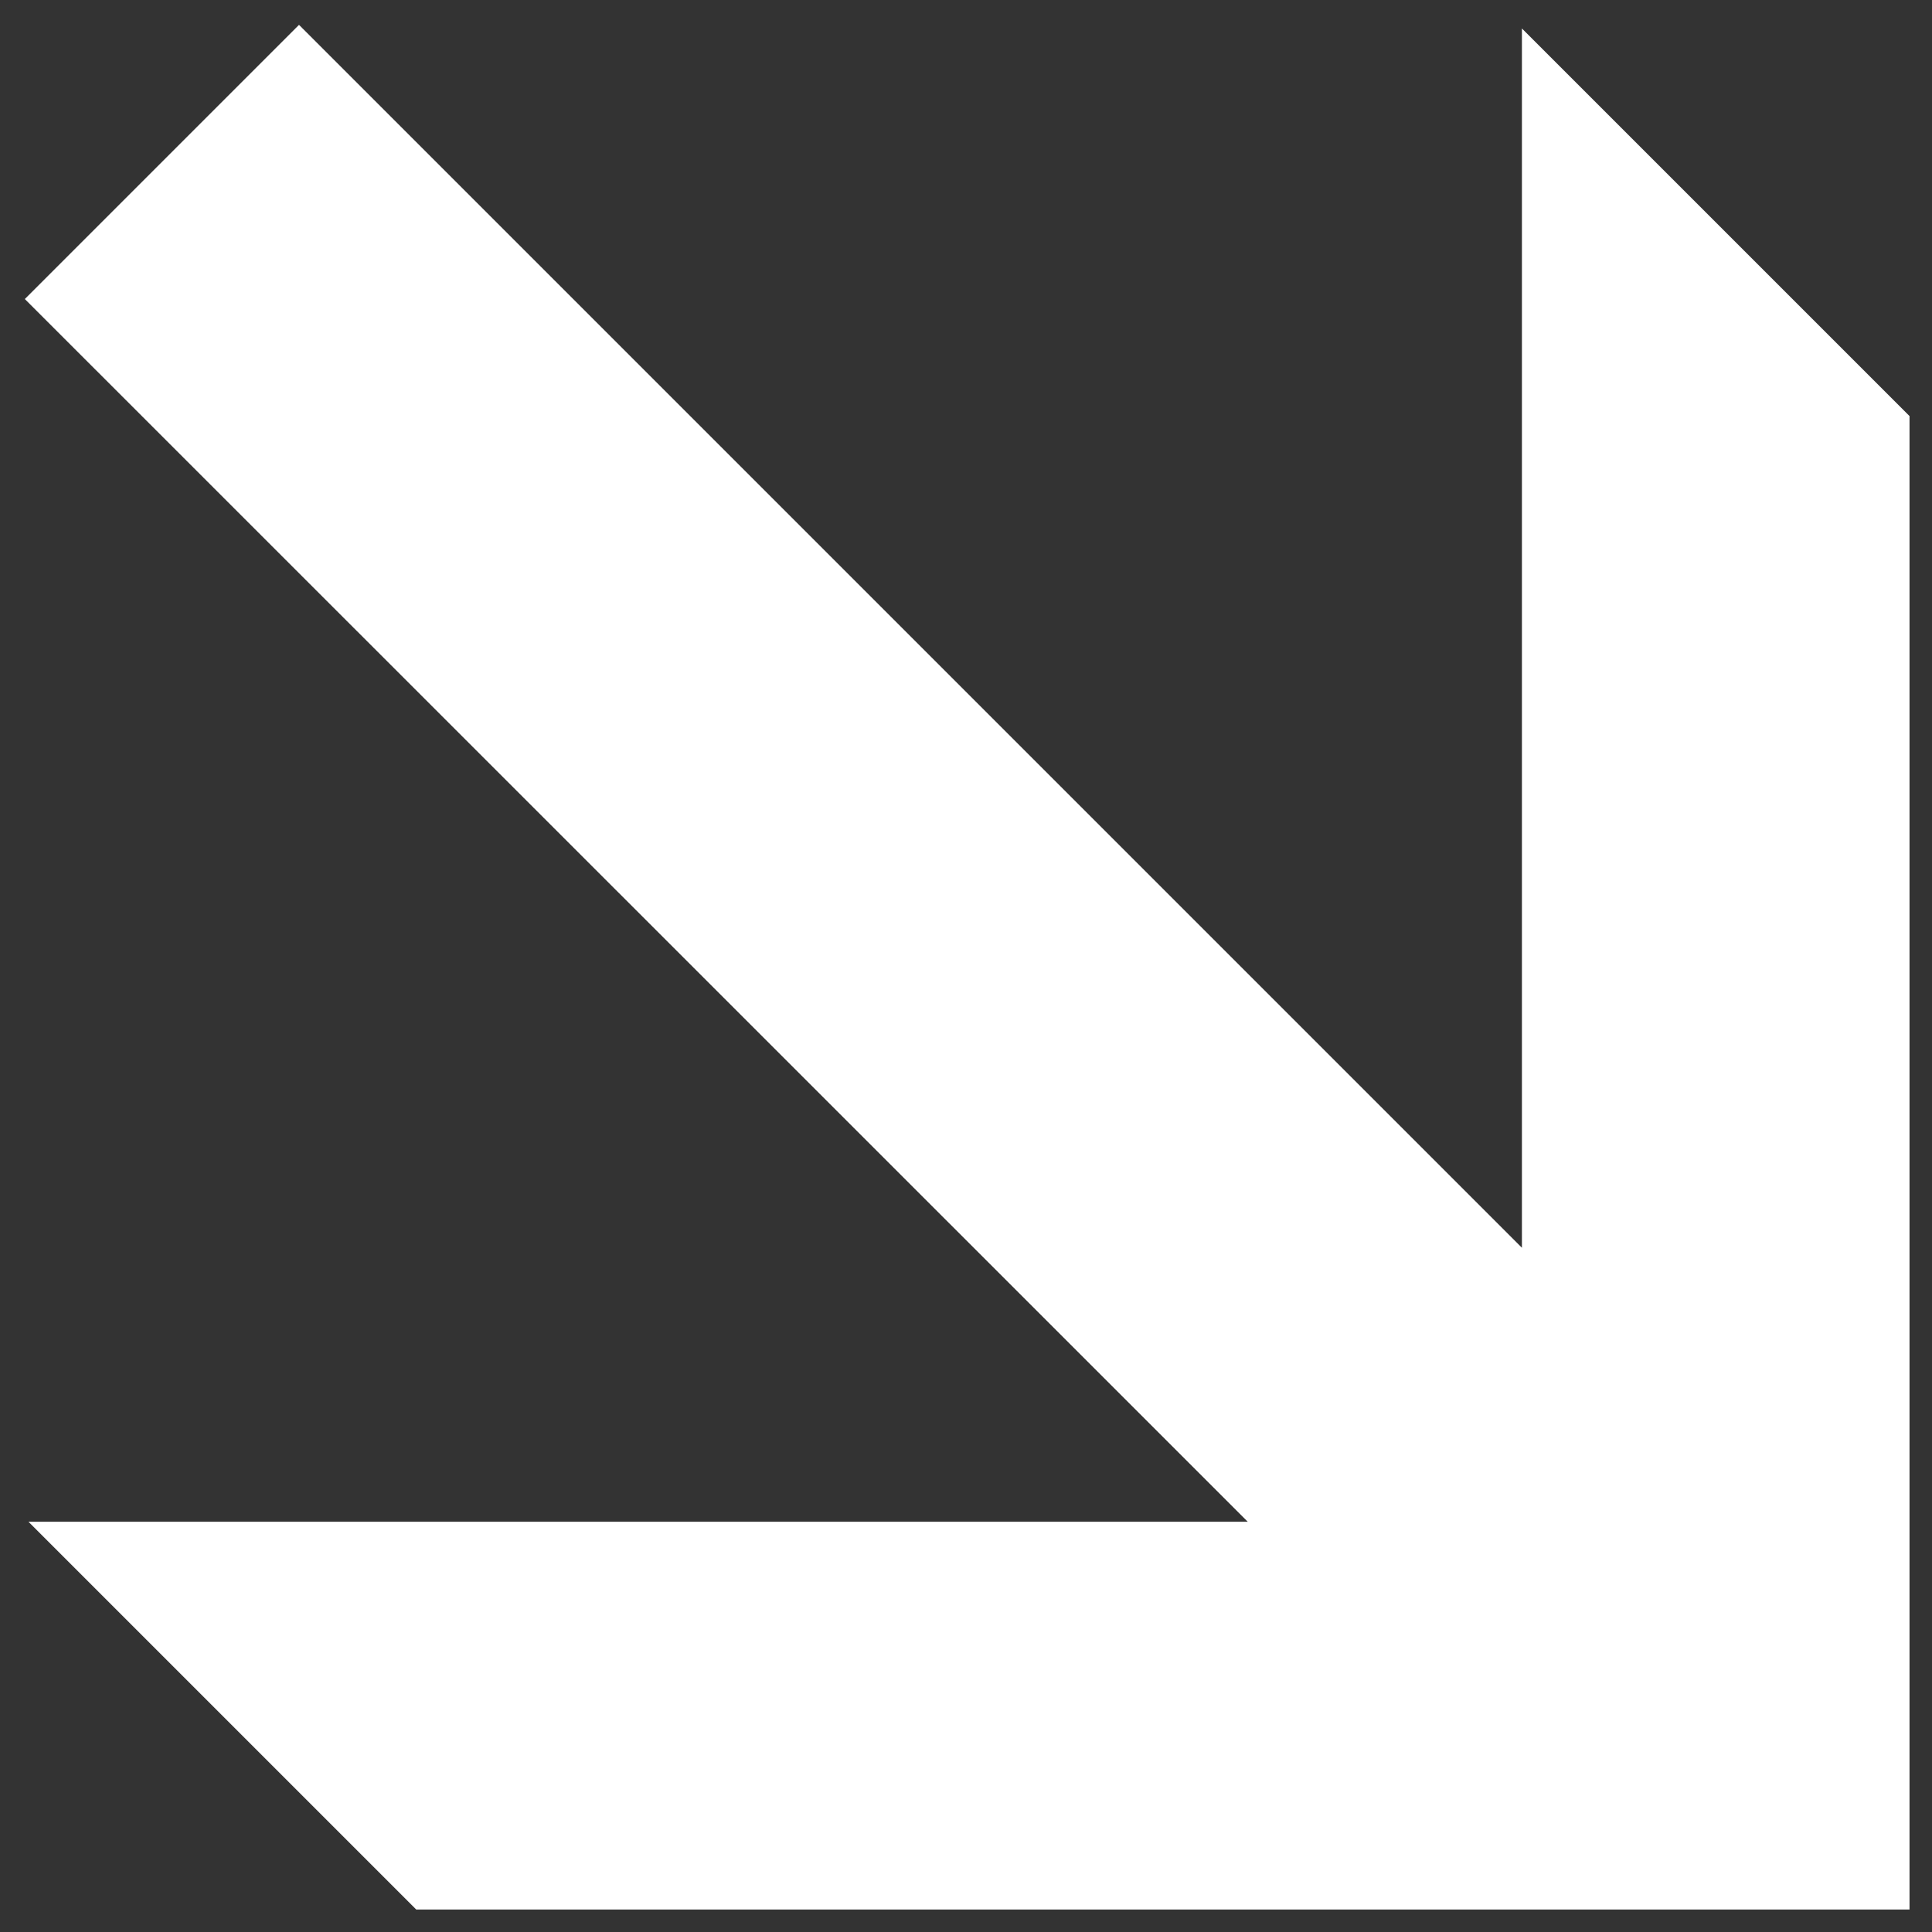 <svg width="82" height="82" viewBox="0 0 82 82" fill="none" xmlns="http://www.w3.org/2000/svg">
<rect x="0" y="0" width="82" height="82" fill="#333333" stroke="none"/>
<g clip-path="url(#clip0_1_908)">
<path d="M81.046 17.659L64.595 1.208V52.959L12.691 1.055L1.054 12.692L27.006 38.639L52.958 64.587H1.207L17.667 81.047H81.046V17.659Z" fill="white"/>
</g>
<defs>
<clipPath id="clip0_1_908">
<rect width="81.547" height="81.547" fill="white"/>
</clipPath>
</defs>
</svg>

